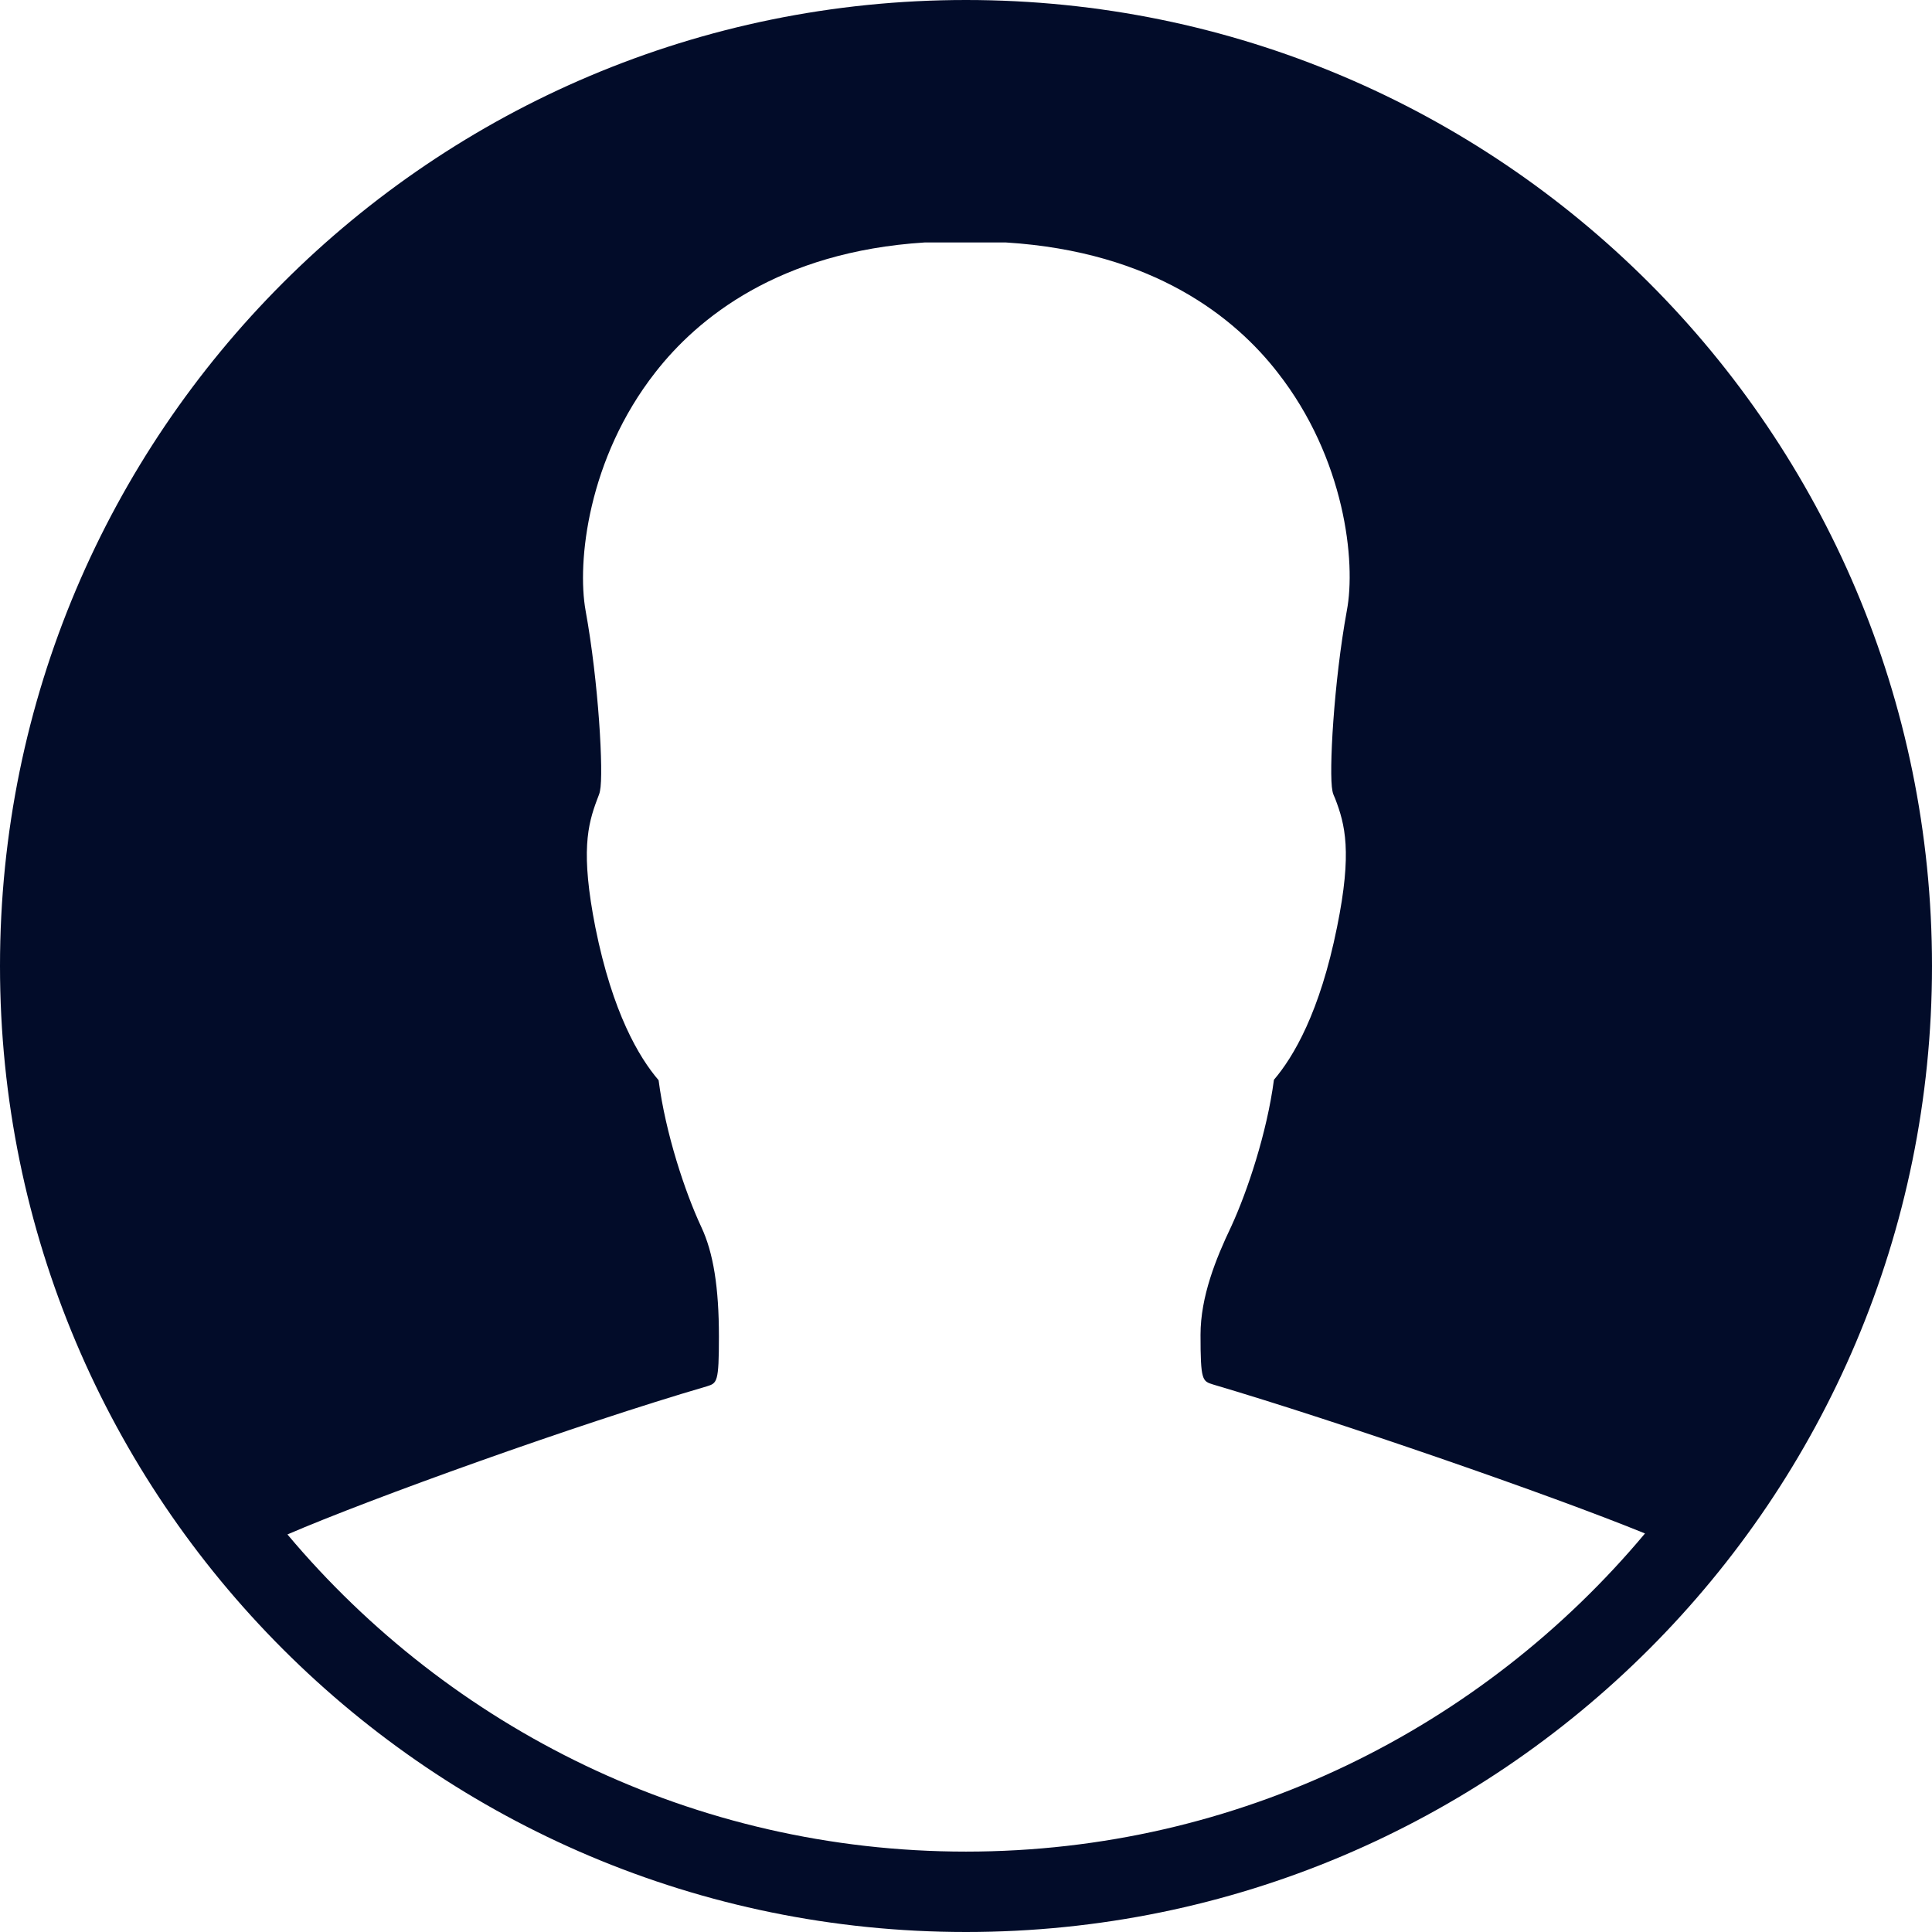 <svg width="18" height="18" viewBox="0 0 18 18" fill="none" xmlns="http://www.w3.org/2000/svg">
<path d="M9 0C4.028 0 0 4.028 0 9C0 13.972 4.028 18 9 18C13.972 18 18 13.972 18 9C18 4.028 13.972 0 9 0ZM9 17.251C6.464 17.251 4.193 16.101 2.678 14.296C3.449 13.963 5.37 13.271 6.586 12.916C6.681 12.886 6.698 12.881 6.698 12.453C6.698 11.994 6.646 11.67 6.534 11.432C6.382 11.107 6.2 10.558 6.136 10.064C5.954 9.852 5.707 9.437 5.547 8.641C5.409 7.94 5.474 7.685 5.564 7.447C5.573 7.421 5.586 7.395 5.59 7.369C5.625 7.209 5.577 6.352 5.456 5.69C5.374 5.236 5.478 4.271 6.105 3.47C6.499 2.964 7.256 2.345 8.615 2.259H9.372C10.752 2.345 11.51 2.964 11.903 3.47C12.531 4.271 12.635 5.236 12.548 5.69C12.427 6.352 12.379 7.204 12.414 7.369C12.418 7.395 12.431 7.421 12.44 7.442C12.531 7.68 12.6 7.936 12.457 8.637C12.297 9.433 12.05 9.848 11.869 10.06C11.804 10.553 11.622 11.099 11.471 11.427C11.328 11.726 11.185 12.081 11.185 12.436C11.185 12.864 11.202 12.868 11.302 12.899C12.457 13.24 14.448 13.928 15.326 14.287C13.812 16.096 11.54 17.251 9 17.251Z" fill="#020C29"/>
</svg>

